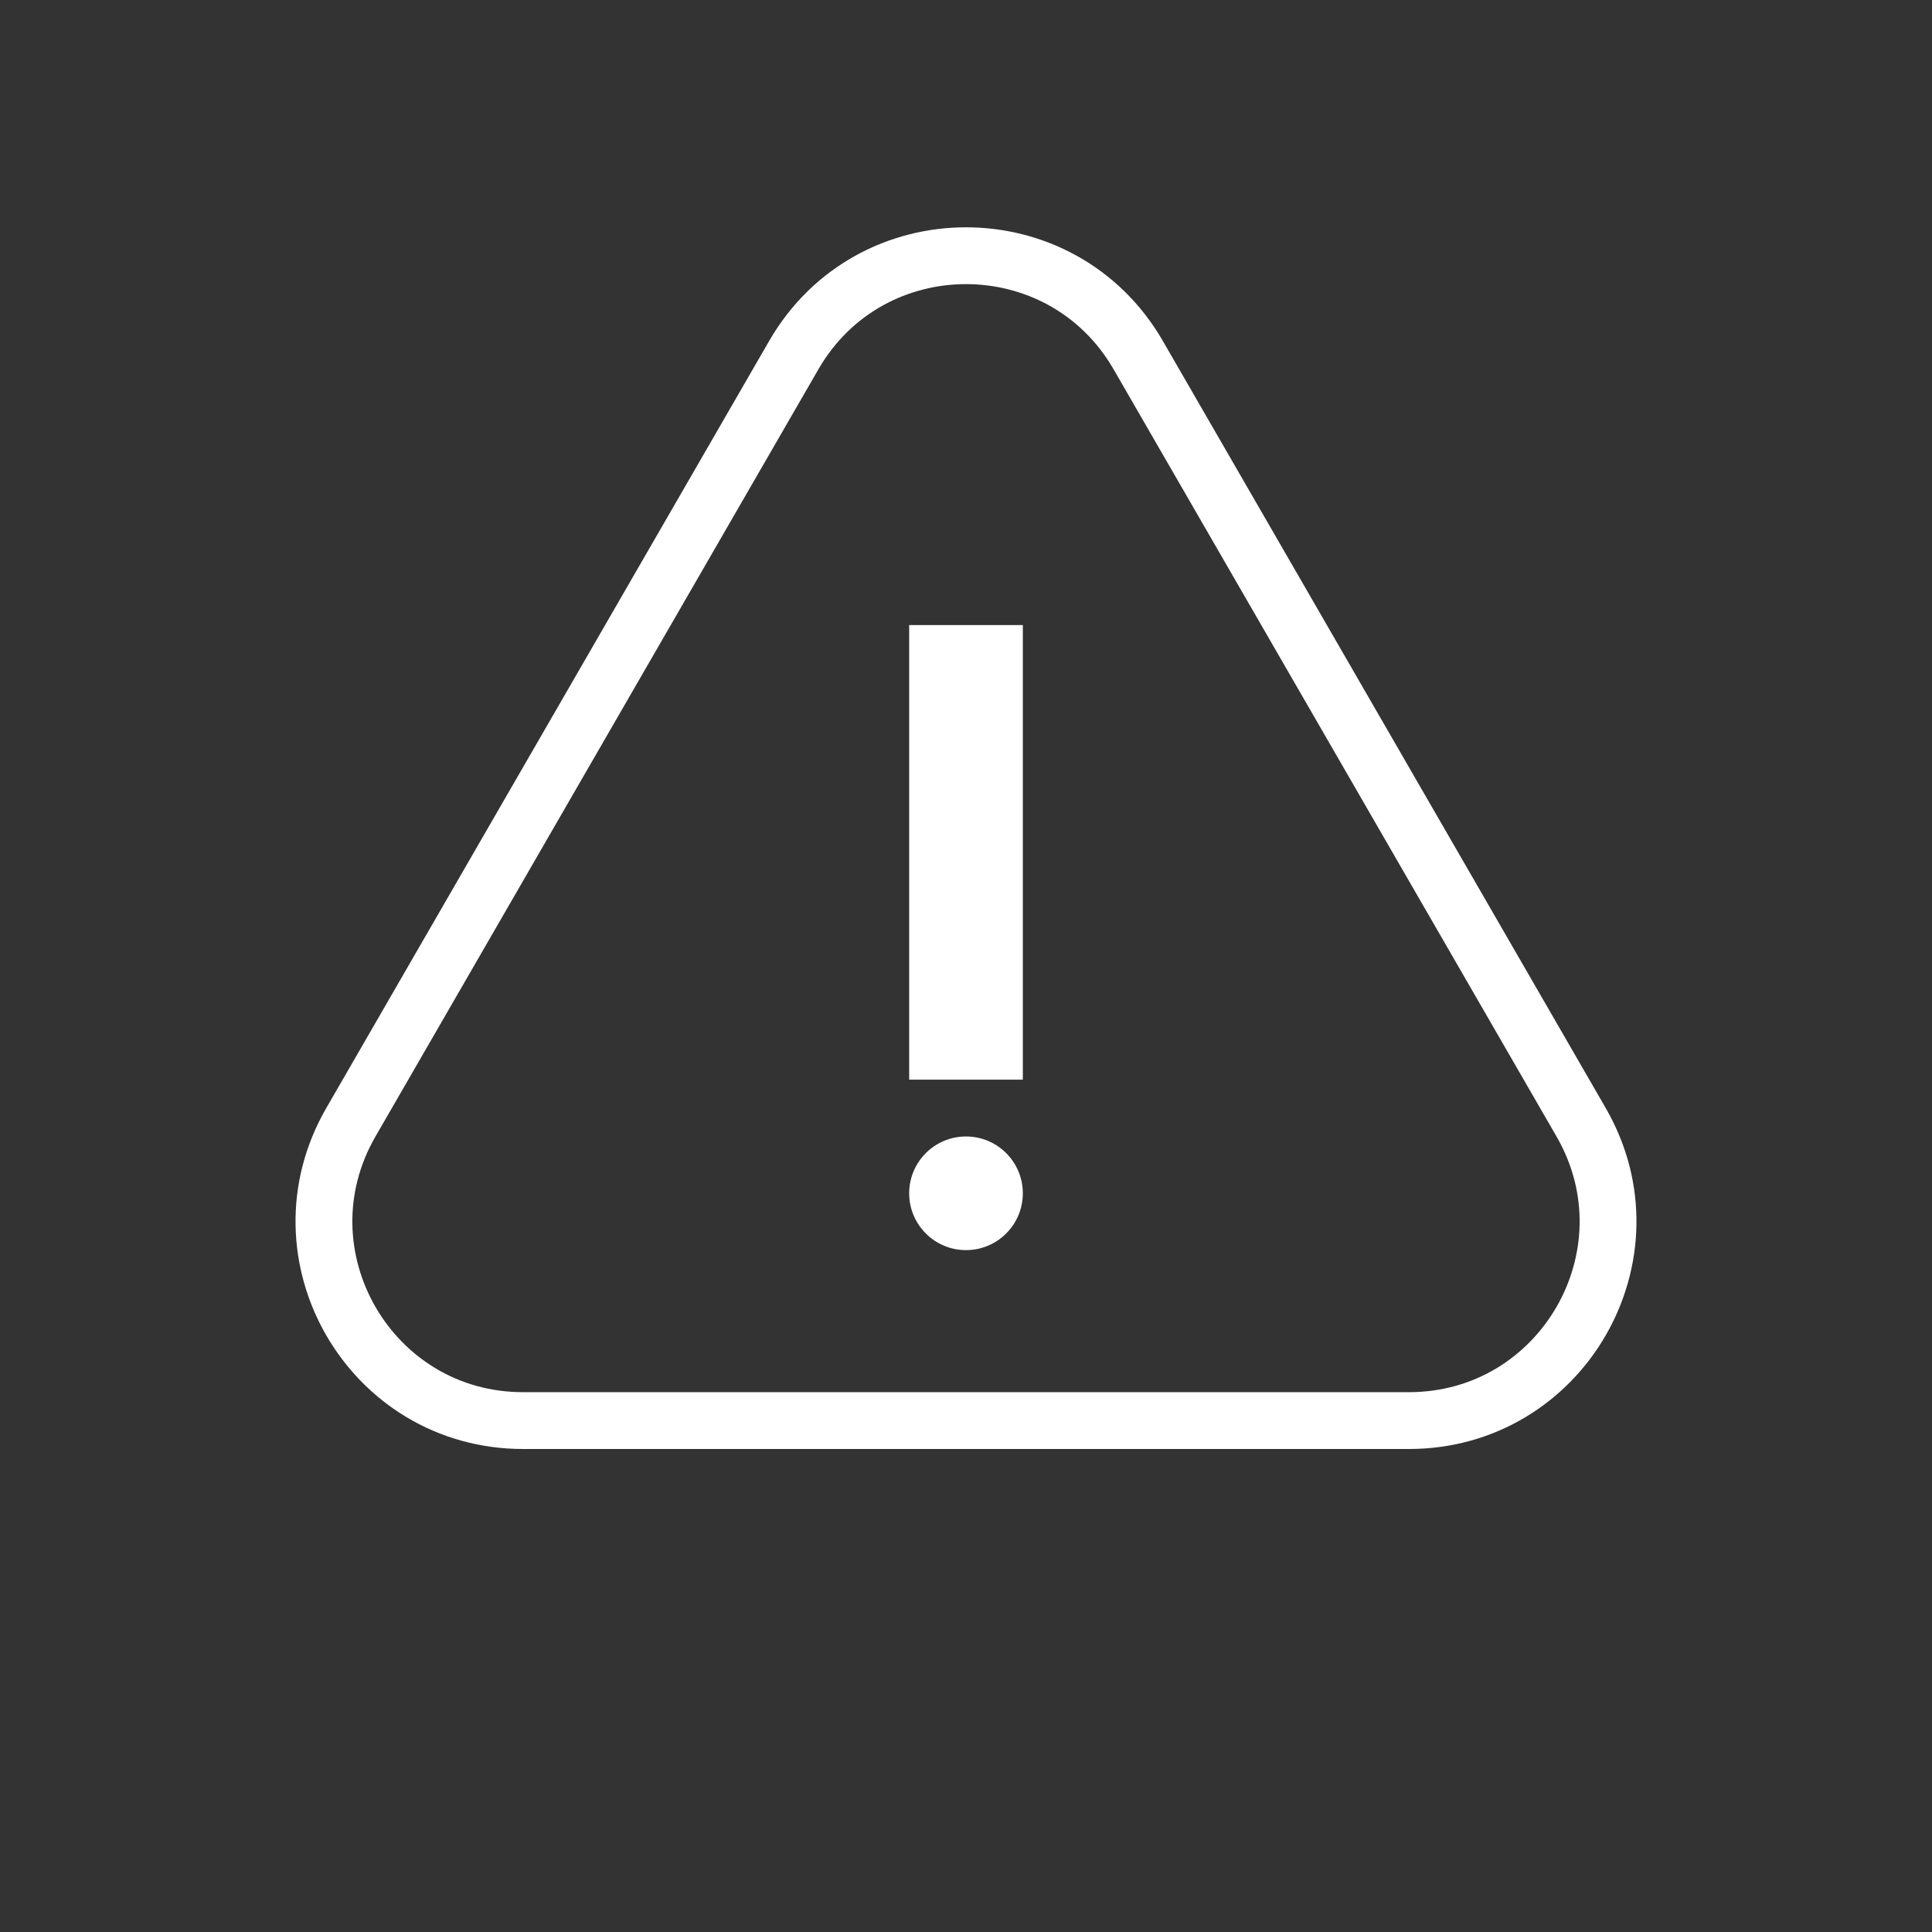 <svg width="34" height="34" viewBox="0 0 34 34" fill="none" xmlns="http://www.w3.org/2000/svg">
<rect x="0" y="0" width="34" height="34" fill="#333333" stroke="none"/>
<path d="M13.969 6.25C15.316 3.917 18.684 3.917 20.031 6.25L27.825 19.75C29.172 22.083 27.488 25 24.794 25H9.206C6.511 25 4.828 22.083 6.175 19.75L13.969 6.25Z" stroke="white"/>
<rect x="18" y="19" width="2" height="8" transform="rotate(-180 18 19)" fill="white"/>
<circle cx="17" cy="21" r="1" transform="rotate(-180 17 21)" fill="white"/>
</svg>
